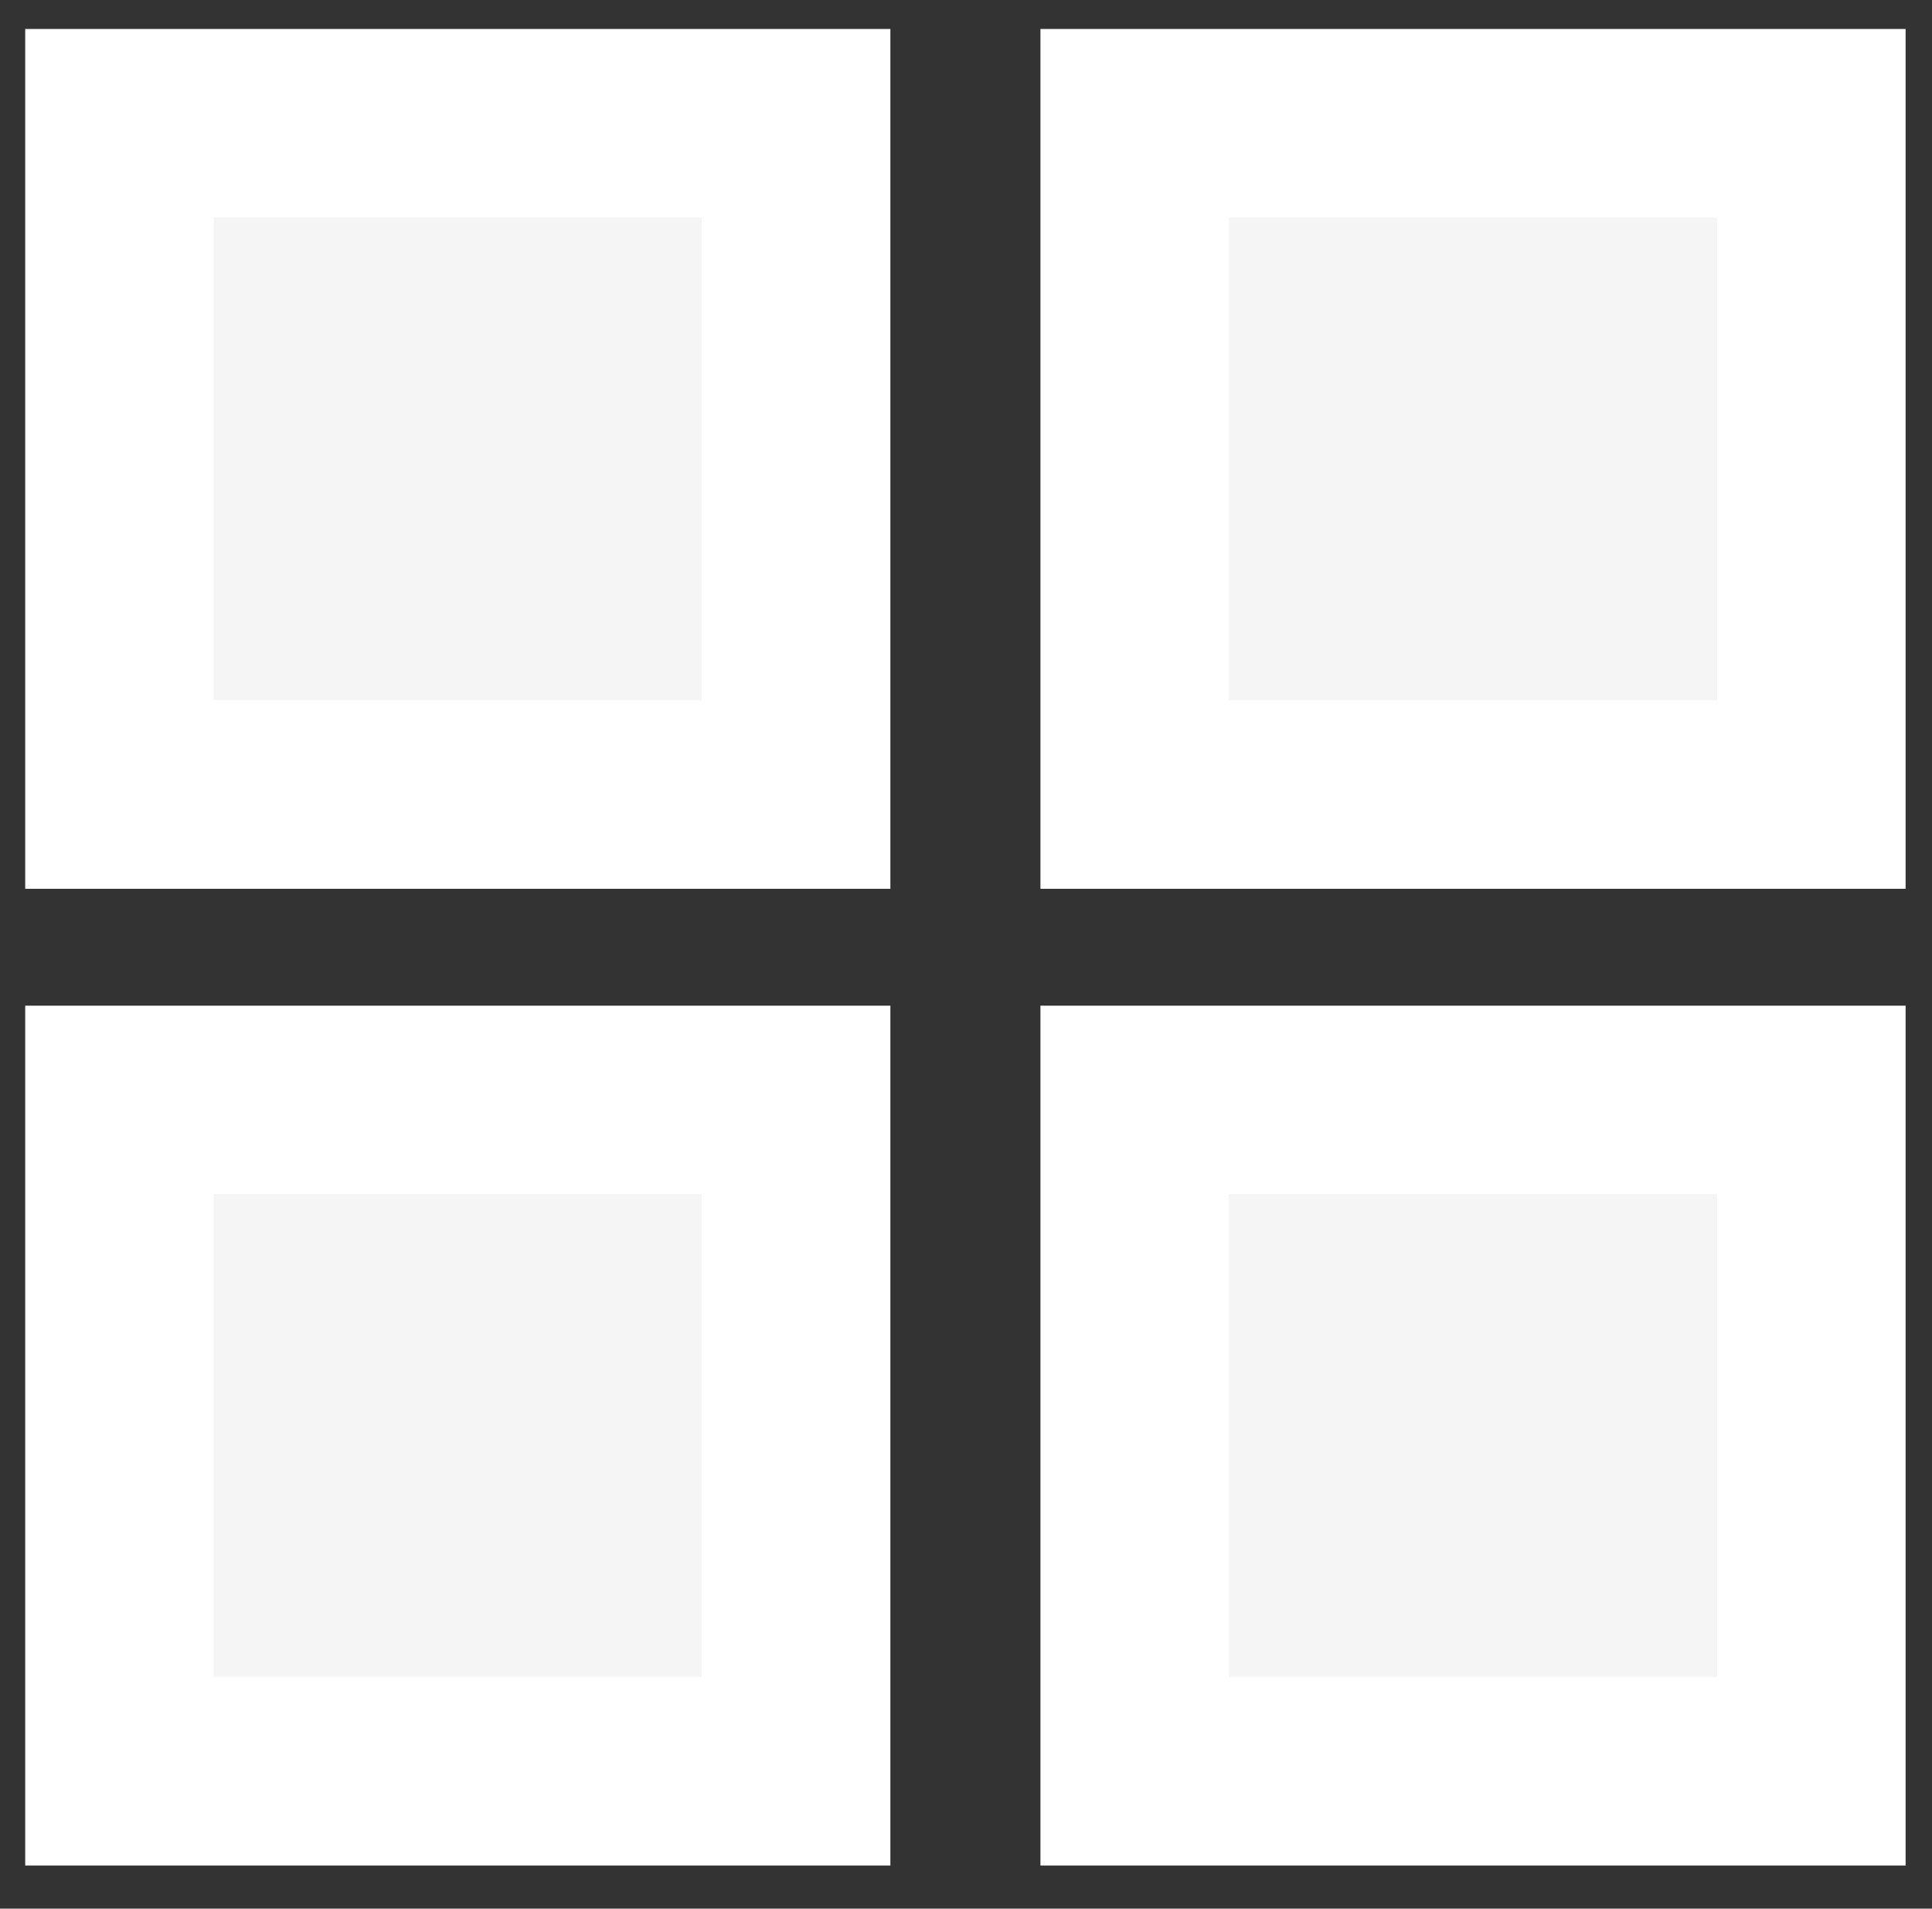 <svg version="1.2" baseProfile="tiny-ps" xmlns="http://www.w3.org/2000/svg" viewBox="0 0 82 81" width="82" height="81">
	<rect x="0" y="0" width="82" height="81" fill="#333333" stroke="none"/>
	<title>home partner</title>
	<style>
		tspan { white-space:pre }
		.shp0 { fill: #f5f5f5;stroke: #ffffff;paint-order:stroke fill markers;stroke-width: 8 } 
	</style>
	<g id="home partner">
		<g id="bottom bar">
			<path id="Rectangle 4 copy 3" class="shp0" d="M5.07 5.23L33.79 5.23L33.79 33.72L5.07 33.72L5.07 5.23Z" />
			<path id="Rectangle 4 copy 3" class="shp0" d="M48.16 5.23L76.88 5.23L76.88 33.72L48.16 33.72L48.16 5.23Z" />
			<path id="Rectangle 4 copy 3" class="shp0" d="M5.07 46.68L33.79 46.68L33.79 75.17L5.07 75.17L5.07 46.68Z" />
			<path id="Rectangle 4 copy 3" class="shp0" d="M48.16 46.68L76.88 46.68L76.88 75.17L48.16 75.17L48.16 46.68Z" />
		</g>
	</g>
</svg>